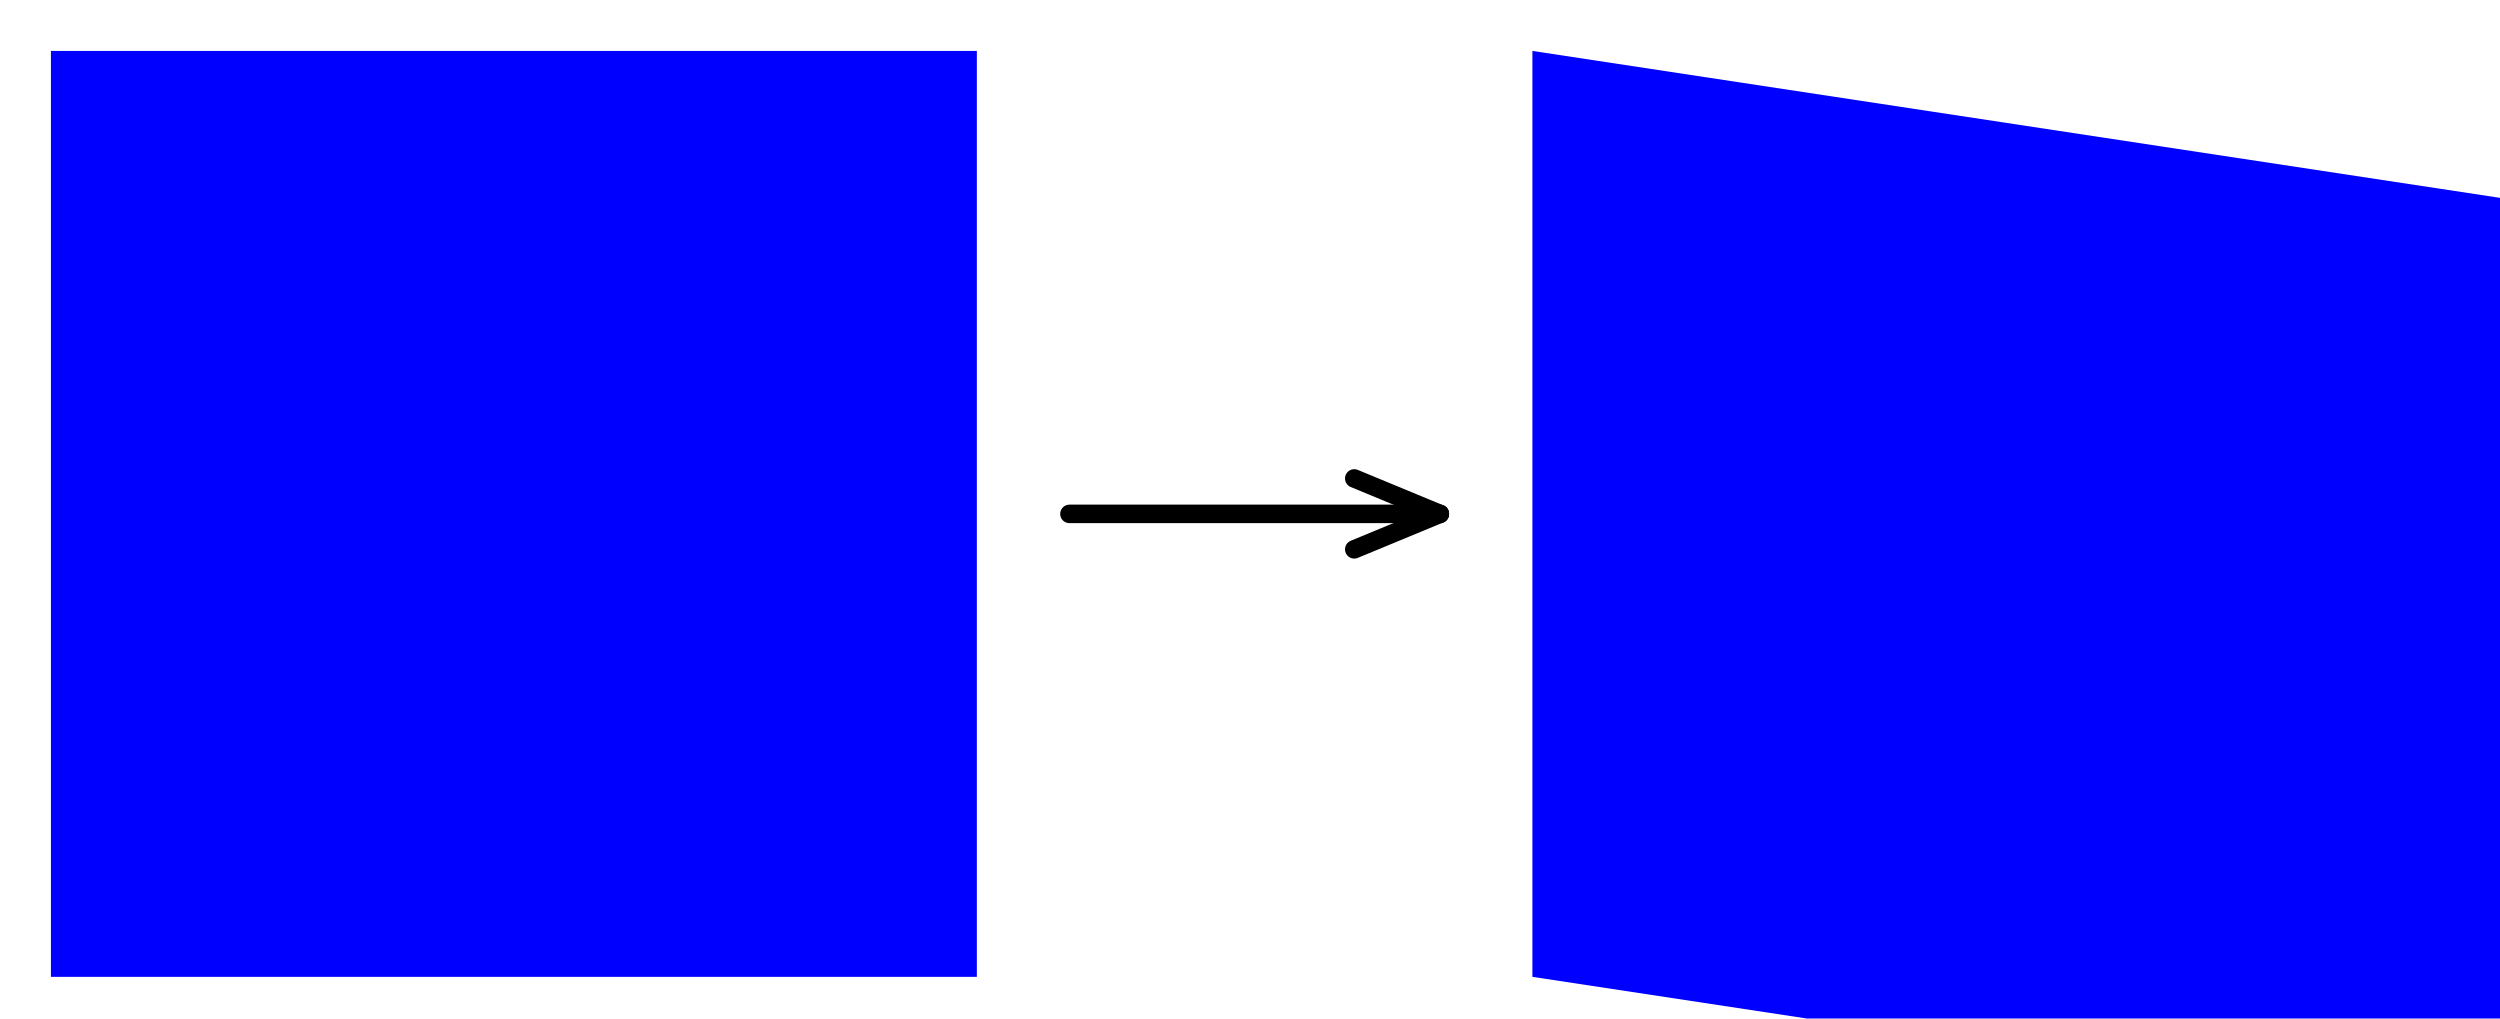 <?xml version="1.0" encoding="utf-8" ?>
<svg xmlns="http://www.w3.org/2000/svg" xmlns:xlink="http://www.w3.org/1999/xlink" width="270" height="110">
	<rect fill="rgb(0,0,255)" stroke="none" transform="translate(5.5 5.5)" width="100" height="100"/>
	<path fill="none" stroke="rgb(0,0,0)" stroke-width="2" stroke-linecap="round" stroke-linejoin="round" transform="translate(5.5 5.5)" d="M110 50L150 50"/>
	<path fill="none" stroke="rgb(0,0,0)" stroke-width="2" stroke-linecap="round" stroke-linejoin="round" transform="translate(5.5 5.5)" d="M150 50L140.761 46.173"/>
	<path fill="none" stroke="rgb(0,0,0)" stroke-width="2" stroke-linecap="round" stroke-linejoin="round" transform="translate(5.5 5.5)" d="M150 50L140.761 53.827"/>
	<rect fill="rgb(0,0,255)" stroke="none" transform="matrix(3.655 0.555 0 1 165.5 5.5)" width="100" height="100"/>
</svg>
